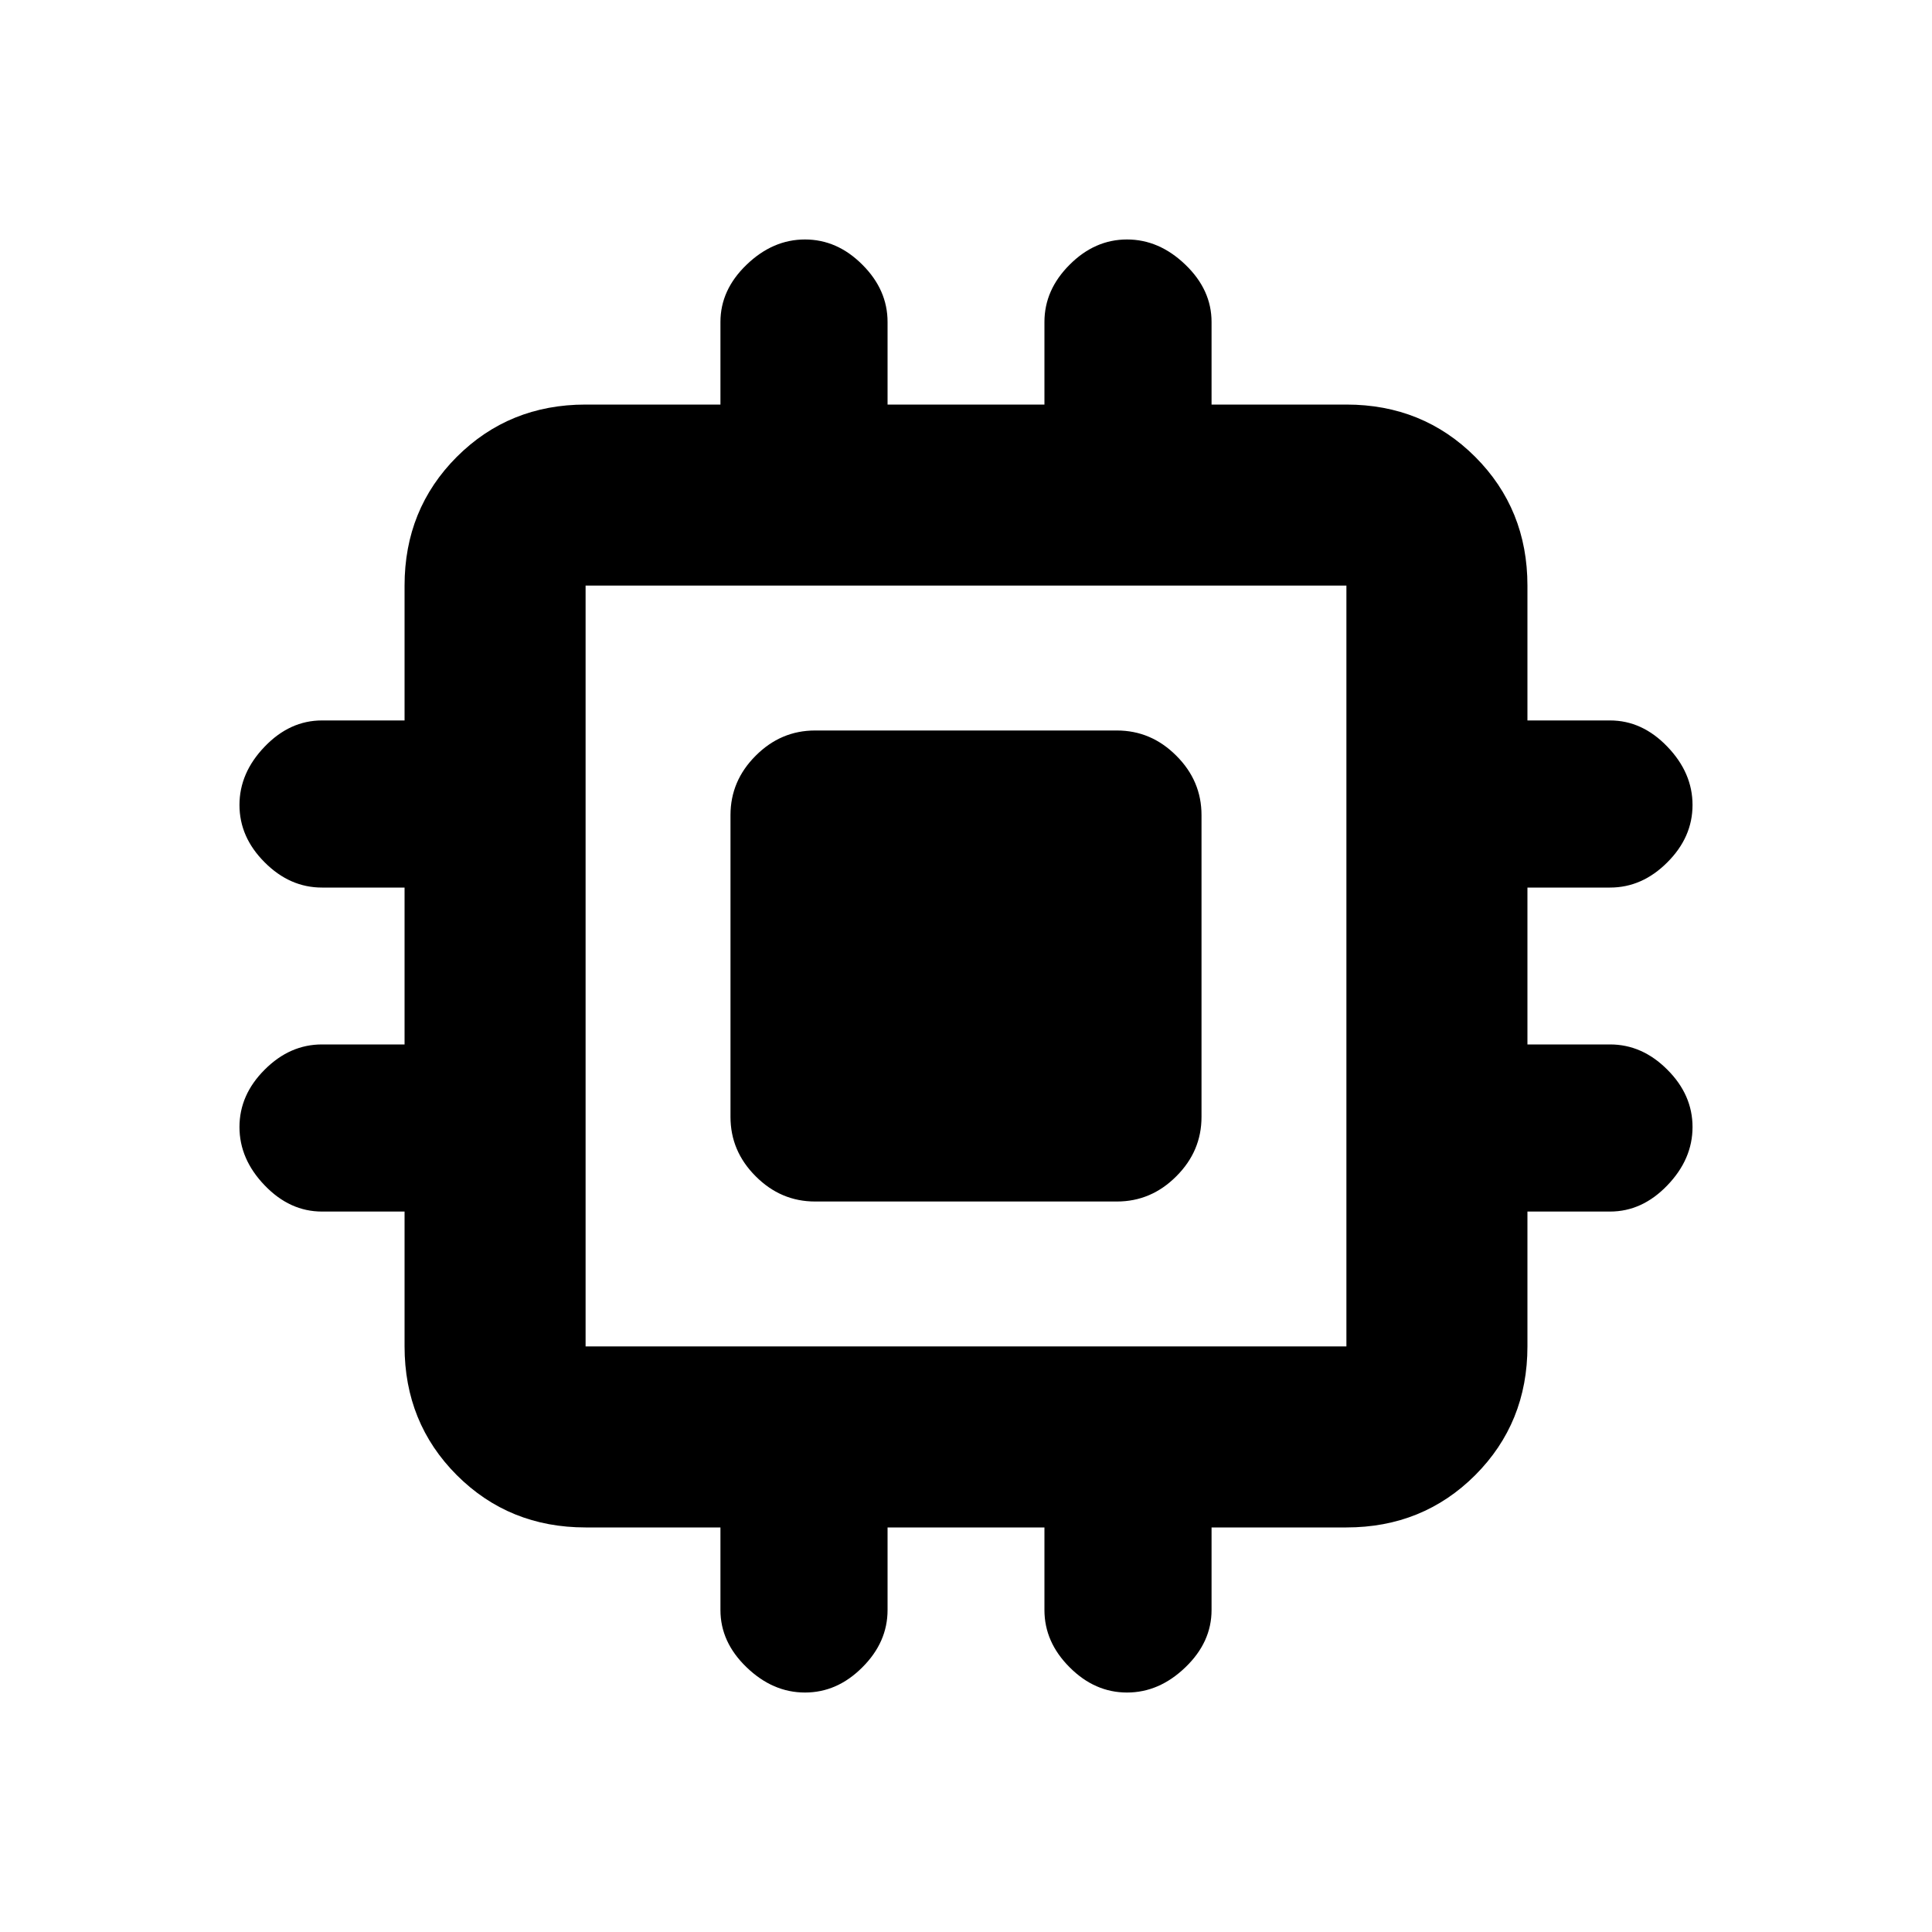 <svg xmlns="http://www.w3.org/2000/svg" height="20" width="20"><path d="M8.438 12.438q-.355 0-.615-.261-.261-.26-.261-.615V8.438q0-.355.261-.615.26-.261.615-.261h3.124q.355 0 .615.261.261.26.261.615v3.124q0 .355-.261.615-.26.261-.615.261Zm-.105 5.083q-.333 0-.604-.261-.271-.26-.271-.593v-.855H6.062q-.791 0-1.333-.541-.541-.542-.541-1.333v-1.396h-.855q-.333 0-.593-.271-.261-.271-.261-.604 0-.334.261-.594.26-.261.593-.261h.855V9.188h-.855q-.333 0-.593-.261-.261-.26-.261-.594 0-.333.261-.604.26-.271.593-.271h.855V6.062q0-.791.541-1.333.542-.541 1.333-.541h1.396v-.855q0-.333.271-.593.271-.261.604-.261.334 0 .594.261.261.26.261.593v.855h1.624v-.855q0-.333.261-.593.26-.261.594-.261.333 0 .604.261.271.26.271.593v.855h1.396q.791 0 1.333.541.541.542.541 1.333v1.396h.855q.333 0 .593.271.261.271.261.604 0 .334-.261.594-.26.261-.593.261h-.855v1.624h.855q.333 0 .593.261.261.26.261.594 0 .333-.261.604-.26.271-.593.271h-.855v1.396q0 .791-.541 1.333-.542.541-1.333.541h-1.396v.855q0 .333-.271.593-.271.261-.604.261-.334 0-.594-.261-.261-.26-.261-.593v-.855H9.188v.855q0 .333-.261.593-.26.261-.594.261Zm-2.271-3.583h7.876V6.062H6.062v7.876Z"/></svg>